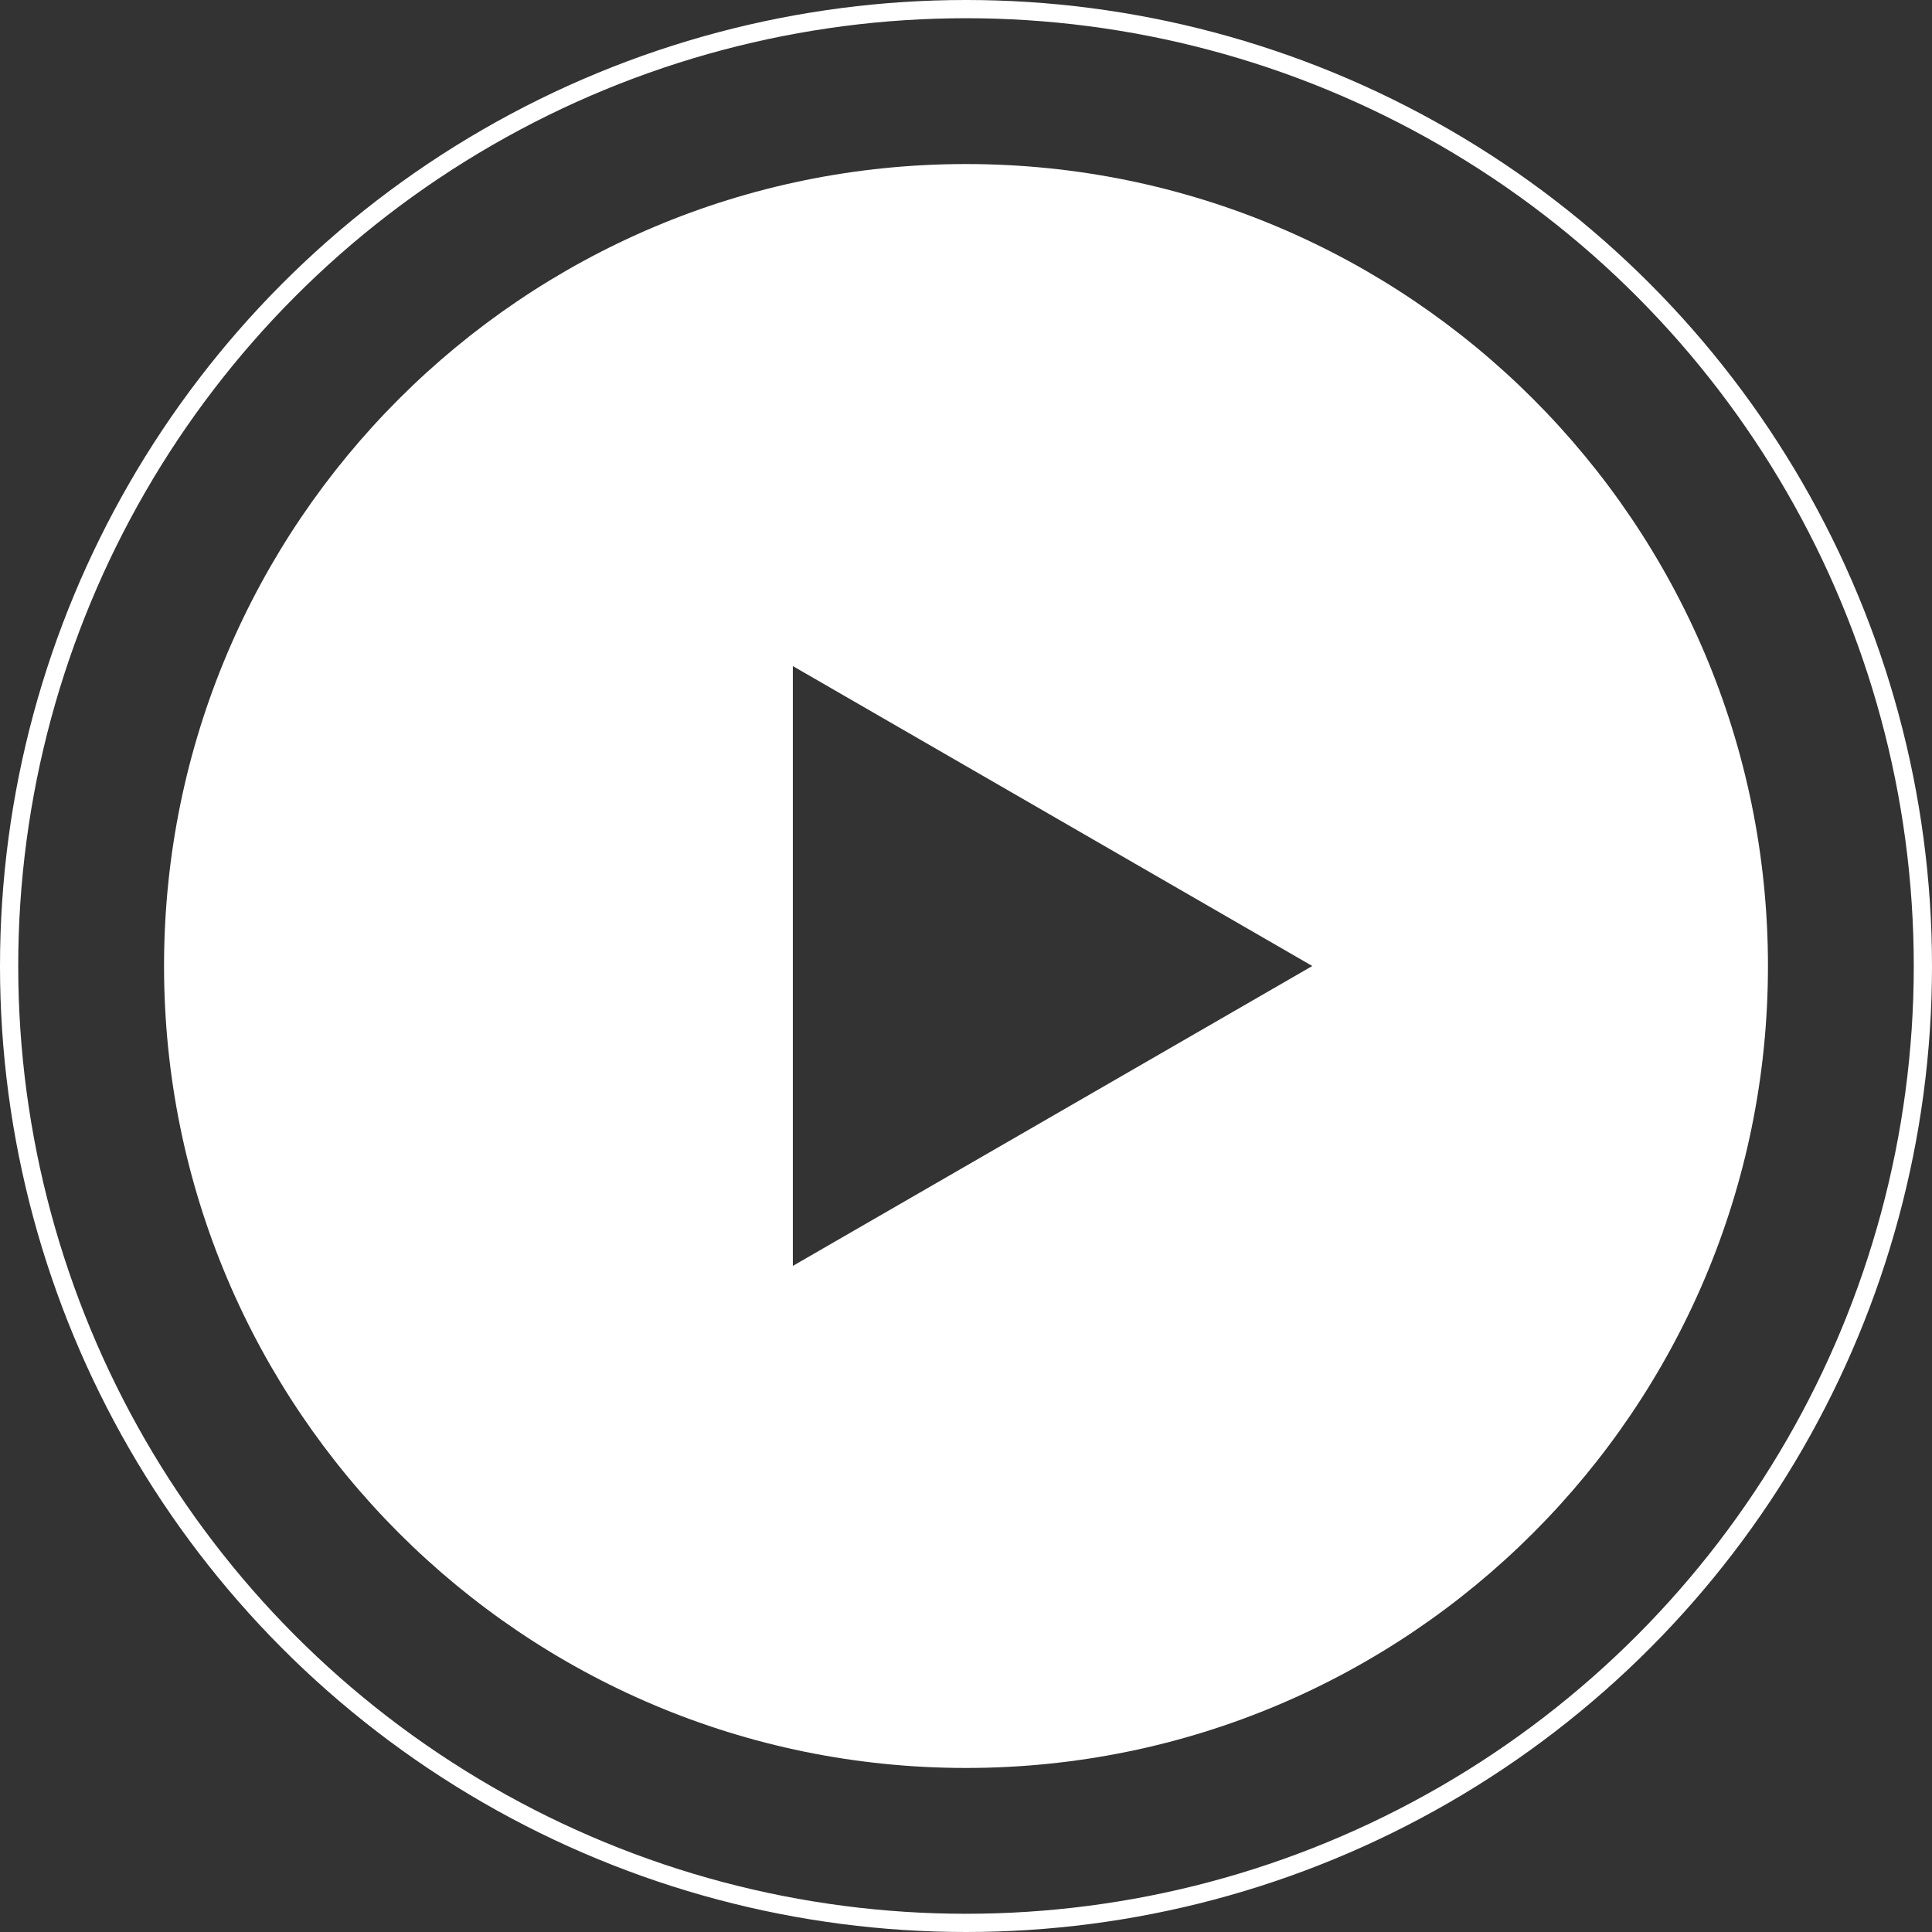 <svg width="106" height="106" viewBox="0 0 106 106" fill="none" xmlns="http://www.w3.org/2000/svg">
              <rect x="0" y="0" width="106" height="106" fill="#333333" stroke="none"/>
              <circle cx="53" cy="53" r="52.5" stroke="white"></circle>
              <path fill-rule="evenodd" clip-rule="evenodd" d="M53 97C77.3 97 97 77.3 97 53C97 28.7 77.3 9 53 9C28.7 9 9 28.7 9 53C9 77.3 28.7 97 53 97ZM43.5 69.454L72 53L43.5 36.545V69.454Z" fill="white"></path>
            </svg>